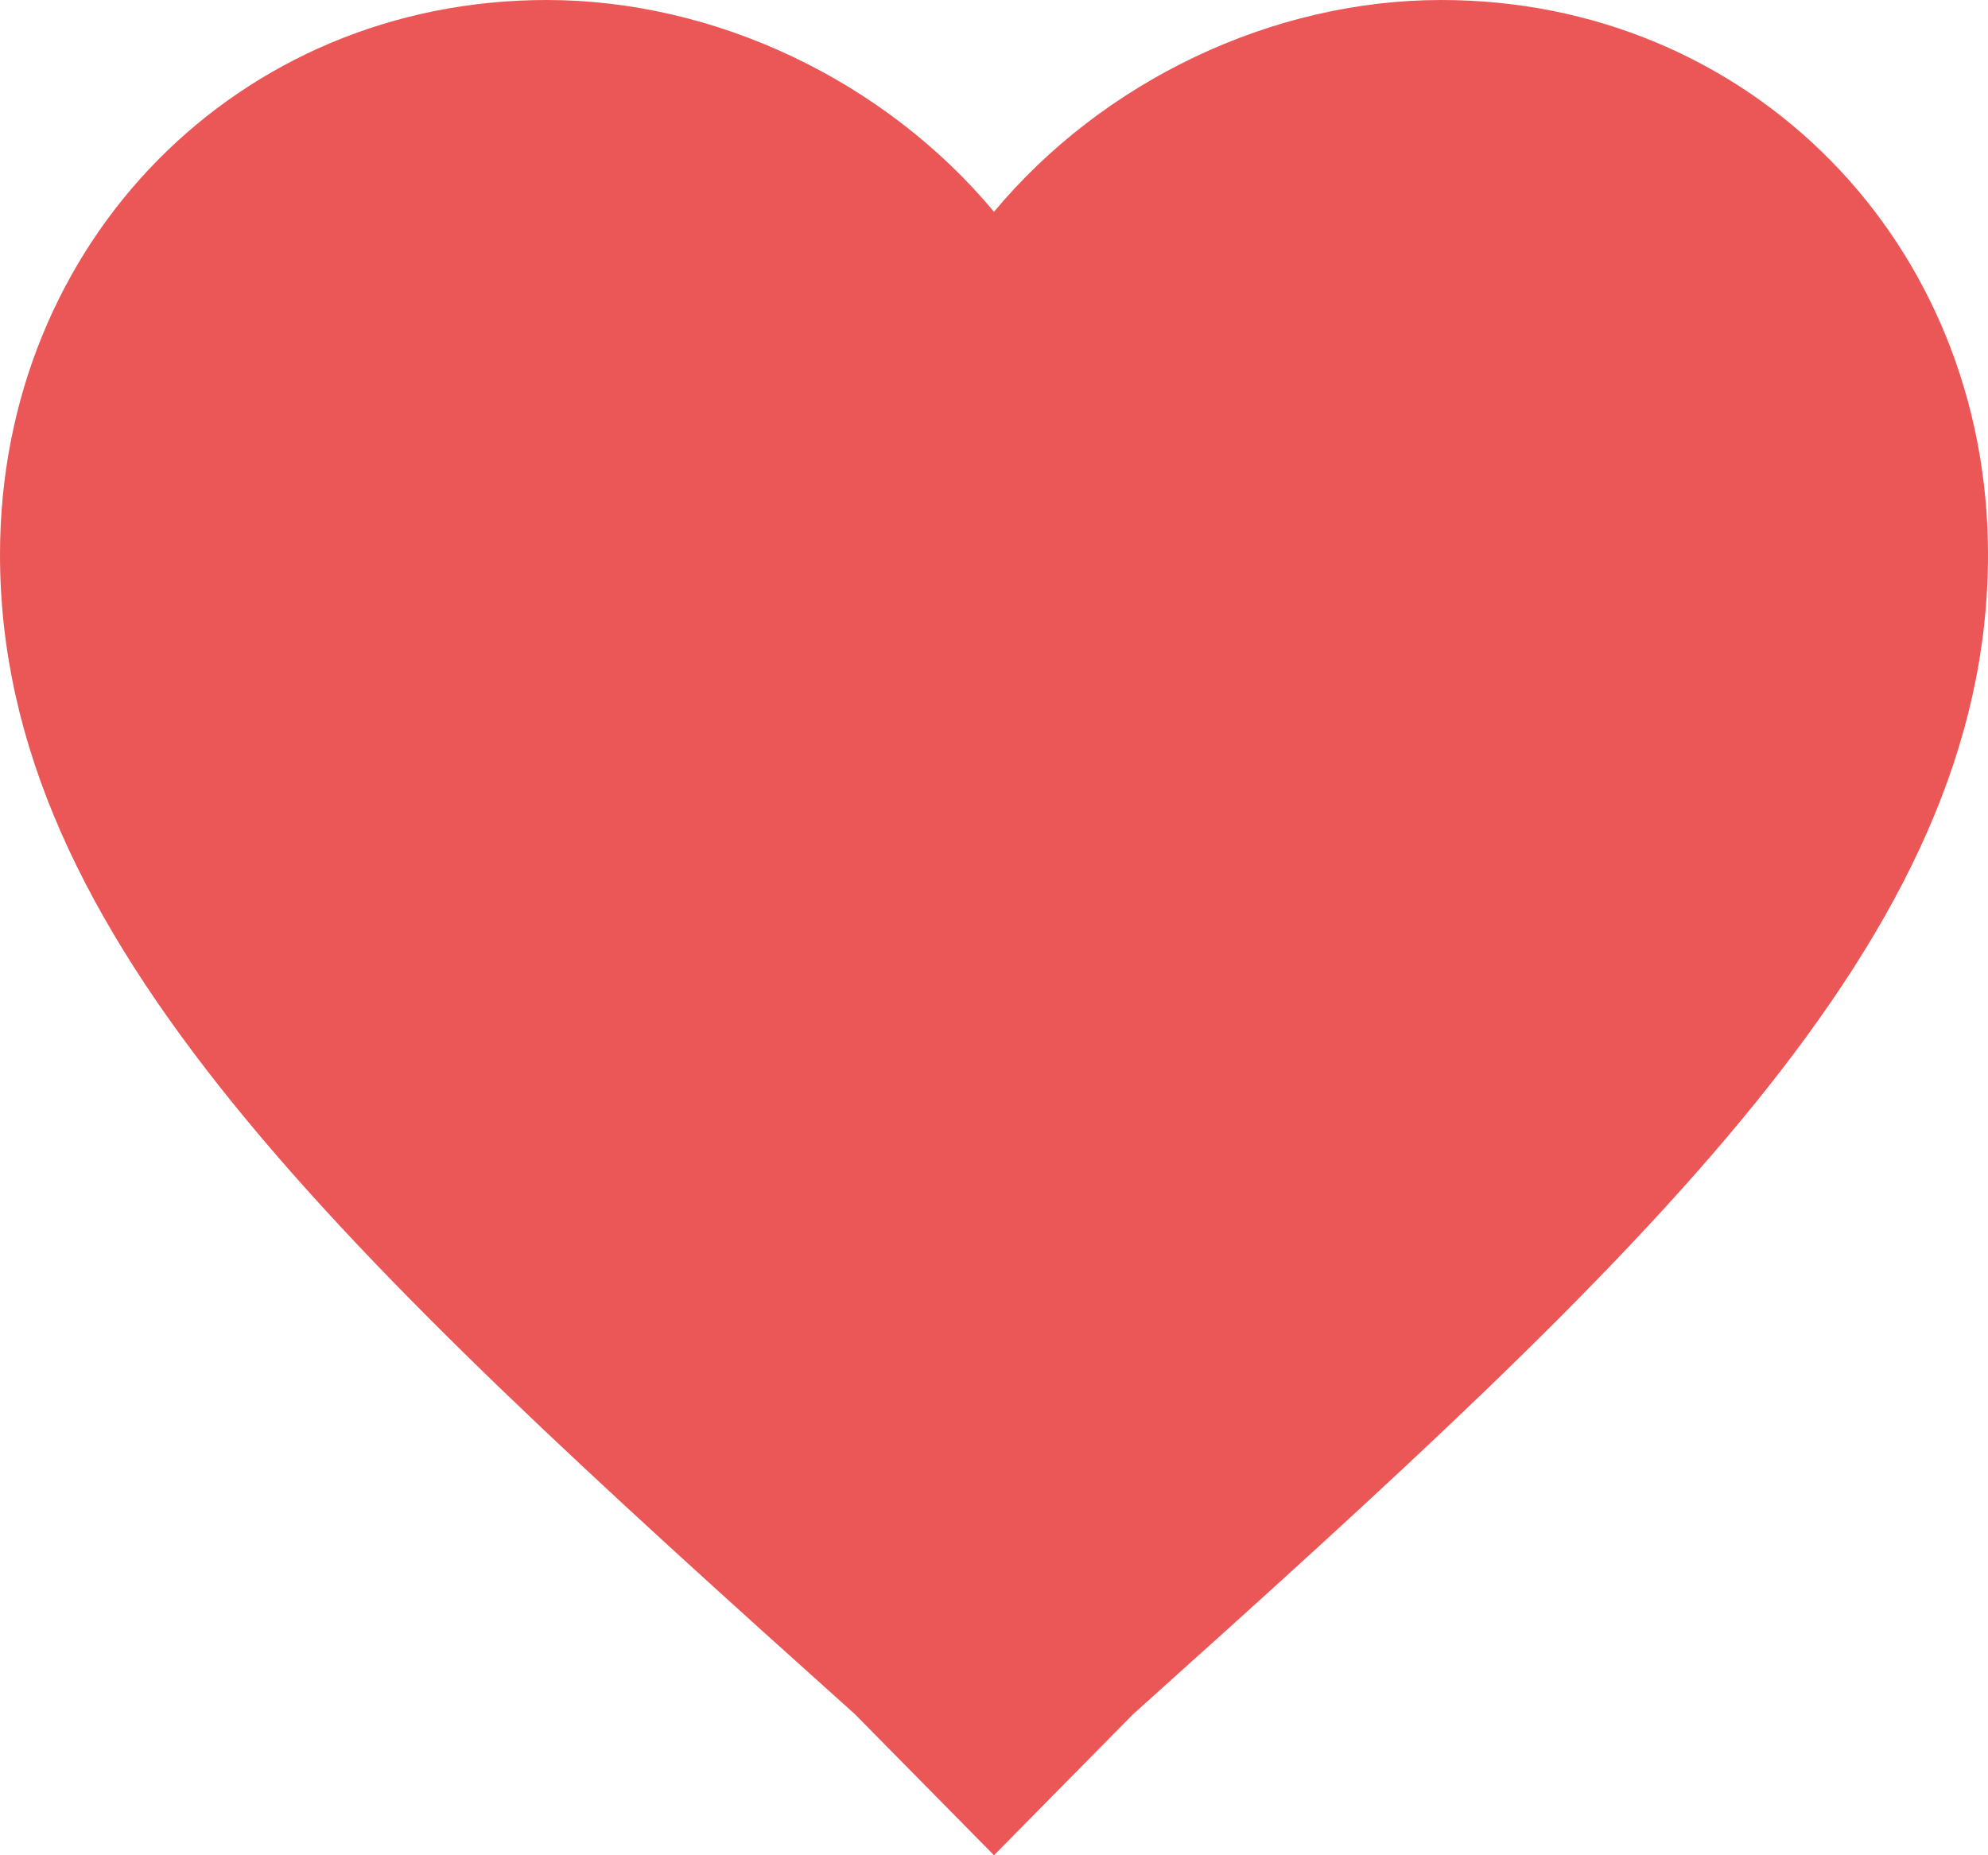 <?xml version="1.0" encoding="UTF-8" standalone="no"?>
<svg
   xmlns:dc="http://purl.org/dc/elements/1.1/"
   xmlns:cc="http://creativecommons.org/ns#"
   xmlns:rdf="http://www.w3.org/1999/02/22-rdf-syntax-ns#"
   xmlns:svg="http://www.w3.org/2000/svg"
   xmlns="http://www.w3.org/2000/svg"
   xmlns:sodipodi="http://sodipodi.sourceforge.net/DTD/sodipodi-0.dtd"
   xmlns:inkscape="http://www.inkscape.org/namespaces/inkscape"
   width="15"
   height="14"
   viewBox="0 0 15 14"
   fill="none"
   version="1.1"
   id="svg4"
   sodipodi:docname="like-checked.svg"
   inkscape:version="0.92.2 (5c3e80d, 2017-08-06)">
  <defs
     id="defs8" />
  <sodipodi:namedview
     pagecolor="#ffffff"
     bordercolor="#666666"
     borderopacity="1"
     objecttolerance="10"
     gridtolerance="10"
     guidetolerance="10"
     inkscape:pageopacity="0"
     inkscape:pageshadow="2"
     inkscape:window-width="751"
     inkscape:window-height="480"
     id="namedview6"
     showgrid="false"
     inkscape:zoom="16.857143"
     inkscape:cx="6.4322035"
     inkscape:cy="6.5847458"
     inkscape:window-x="0"
     inkscape:window-y="0"
     inkscape:window-maximized="0"
     inkscape:current-layer="svg4" />
  <path
     d="M7.5 14L6.45 12.935C2.55 9.435 0 7.076 0 4.185C0 1.826 1.8 0 4.125 0C5.4 0 6.675 0.609 7.5 1.598C8.325 0.609 9.6 0 10.875 0C13.2 0 15 1.826 15 4.185C15 7.076 12.45 9.435 8.55 12.935L7.5 14Z"
     fill="#90A0B7"
     id="path2"
     style="fill:#eb5757;fill-opacity:1" />
</svg>
